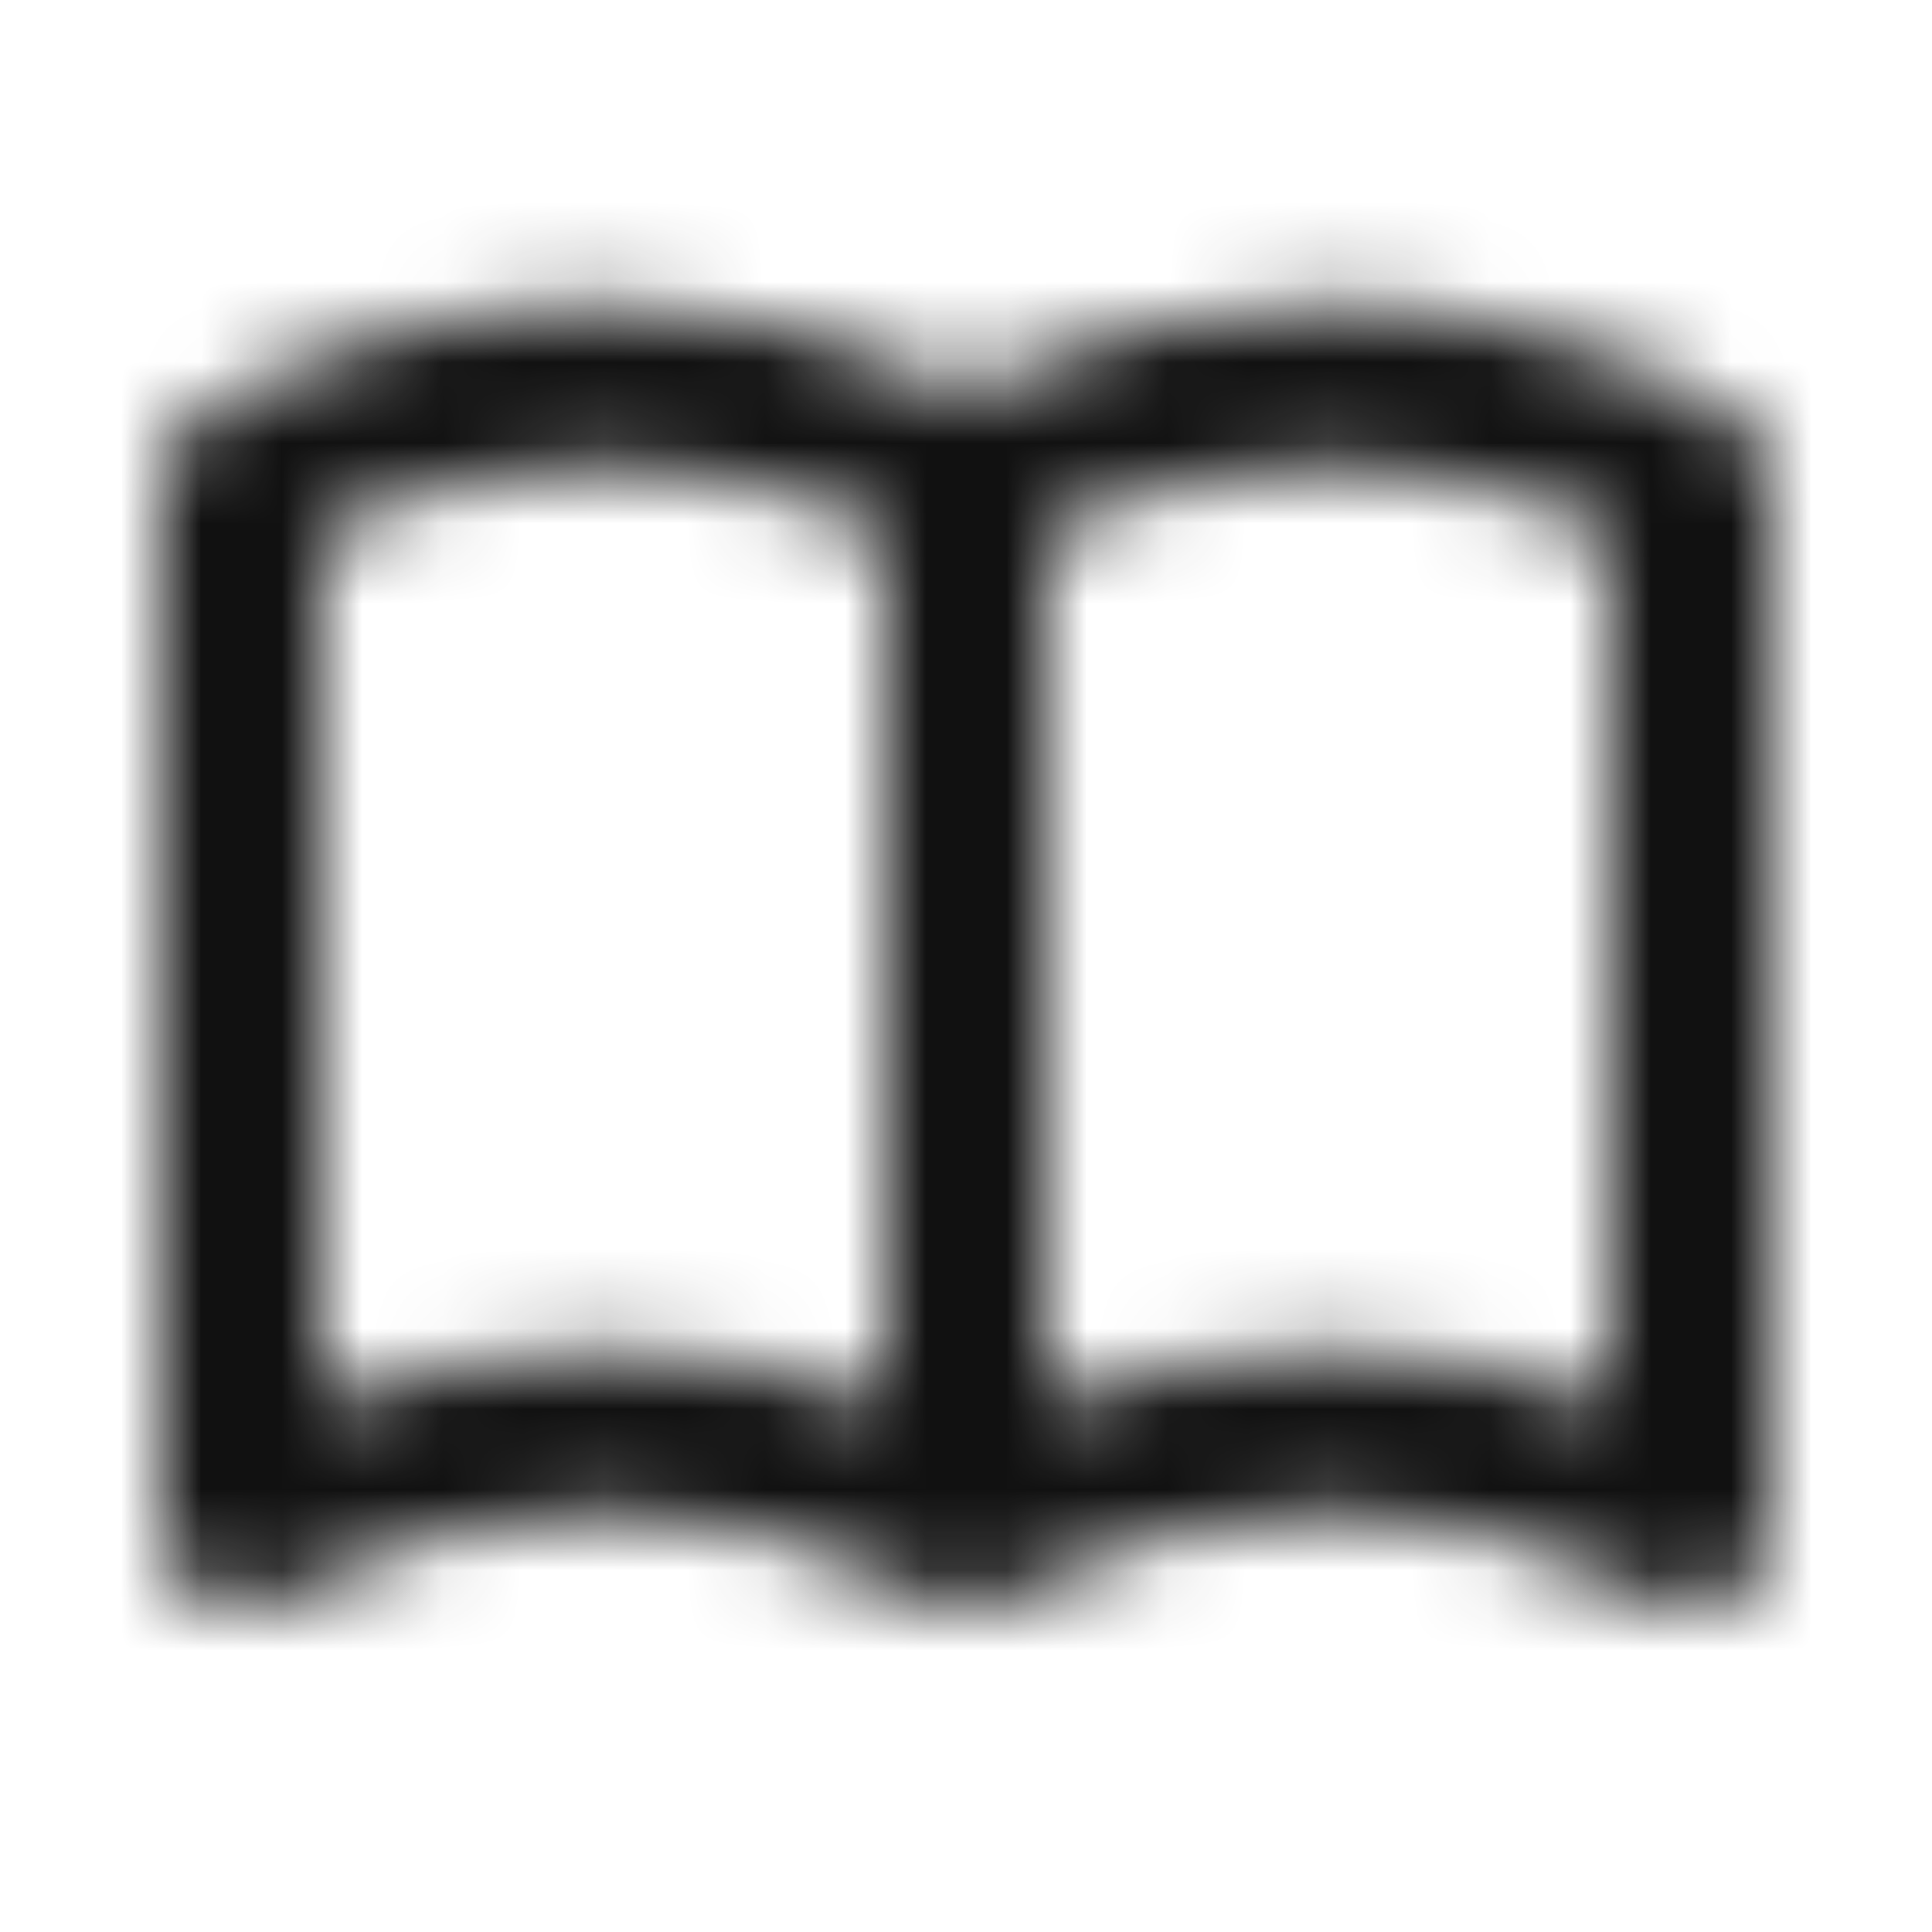 <svg width="24" height="24" viewBox="0 0 24 24" fill="none" xmlns="http://www.w3.org/2000/svg">
<mask id="mask0_982_54205" style="mask-type:alpha" maskUnits="userSpaceOnUse" x="2" y="3" width="20" height="17">
<path fill-rule="evenodd" clip-rule="evenodd" d="M4 6.6V17.427C5.115 17.01 6.3 16.794 7.5 16.794C8.7 16.794 9.885 17.01 11 17.427V6.6C9.912 6.071 8.715 5.794 7.5 5.794C6.285 5.794 5.088 6.071 4 6.6ZM13 6.6V17.427C14.115 17.01 15.3 16.794 16.5 16.794C17.7 16.794 18.885 17.01 20 17.427V6.6C18.912 6.071 17.715 5.794 16.5 5.794C15.285 5.794 14.088 6.071 13 6.6ZM12 4.864C10.607 4.162 9.066 3.794 7.5 3.794C5.745 3.794 4.02 4.256 2.5 5.134C2.191 5.313 2 5.643 2 6V19C2 19.357 2.191 19.687 2.5 19.866C2.809 20.045 3.191 20.045 3.5 19.866C4.716 19.164 6.096 18.794 7.5 18.794C8.904 18.794 10.284 19.164 11.5 19.866C11.809 20.045 12.191 20.045 12.5 19.866C13.716 19.164 15.096 18.794 16.5 18.794C17.904 18.794 19.284 19.164 20.5 19.866C20.809 20.045 21.191 20.045 21.5 19.866C21.809 19.687 22 19.357 22 19V6C22 5.643 21.809 5.313 21.5 5.134C19.98 4.256 18.255 3.794 16.5 3.794C14.934 3.794 13.393 4.162 12 4.864Z" fill="#111111"/>
</mask>
<g mask="url(#mask0_982_54205)">
<rect width="24" height="24" fill="#111111"/>
</g>
</svg>
